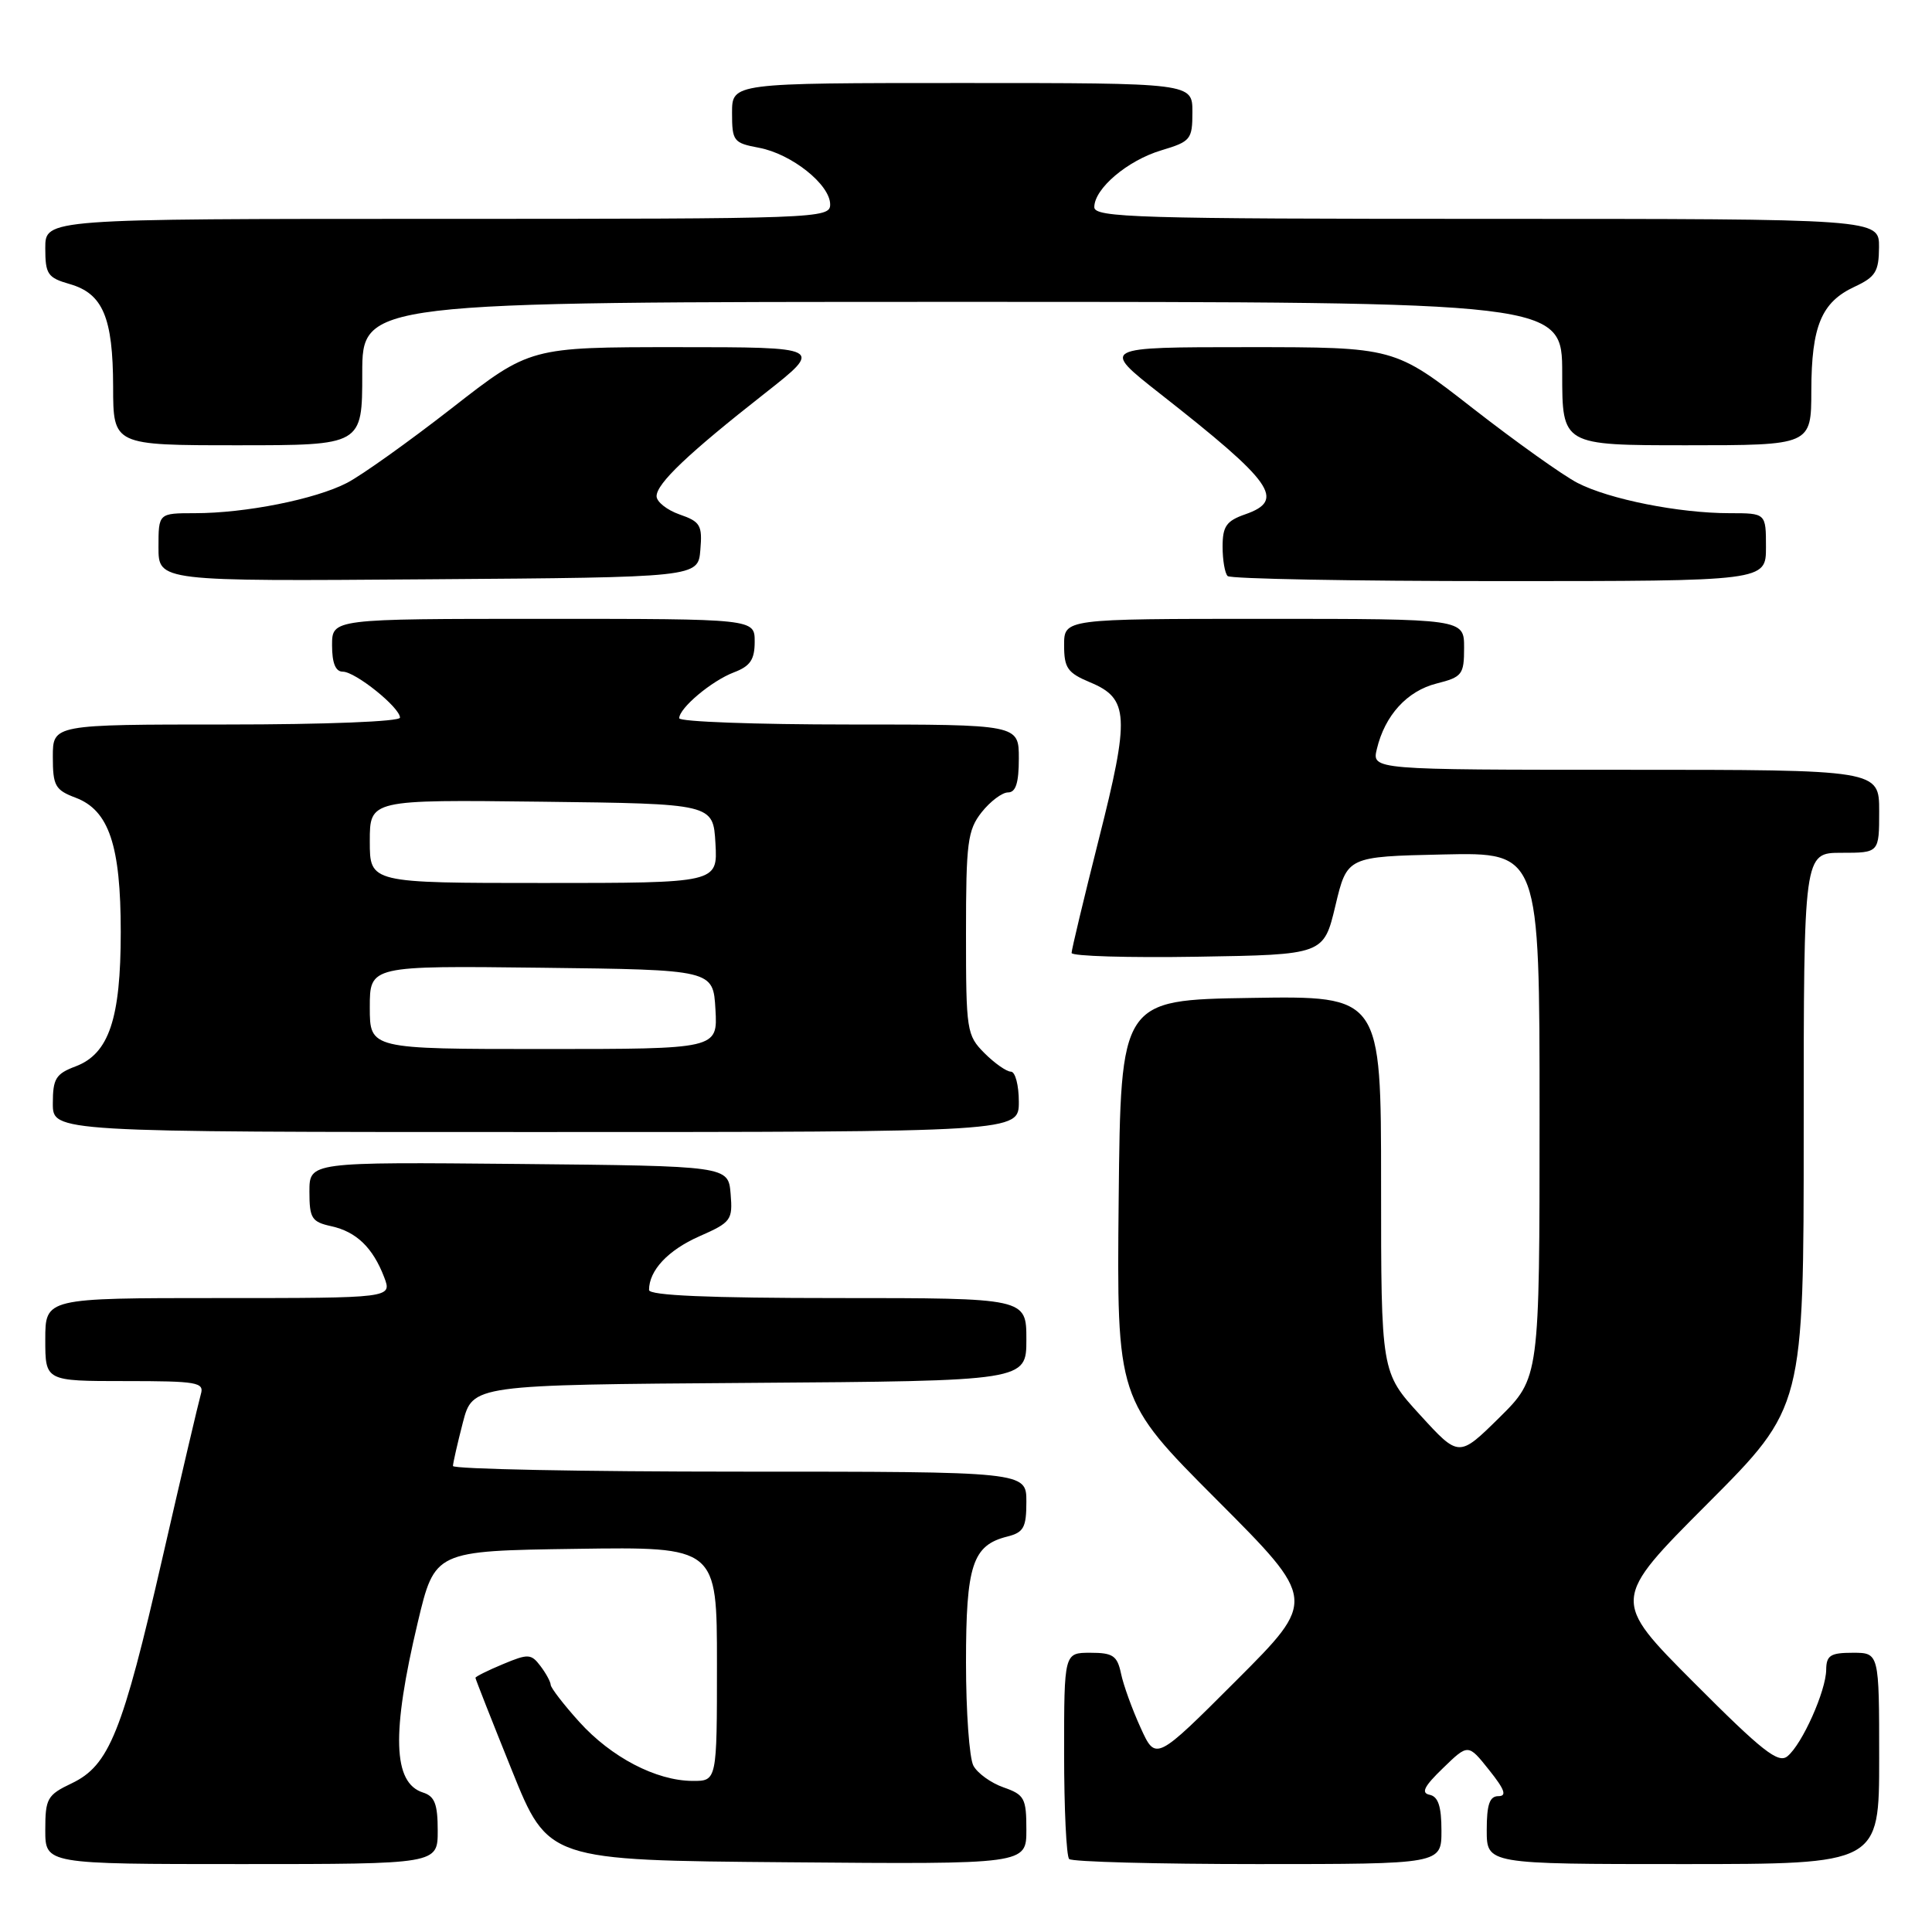 <?xml version="1.0" encoding="UTF-8" standalone="no"?>
<!DOCTYPE svg PUBLIC "-//W3C//DTD SVG 1.1//EN" "http://www.w3.org/Graphics/SVG/1.1/DTD/svg11.dtd" >
<svg xmlns="http://www.w3.org/2000/svg" xmlns:xlink="http://www.w3.org/1999/xlink" version="1.1" viewBox="0 0 256 256">
 <g >
 <path fill="currentColor"
d=" M 58.00 242.57 C 58.00 239.05 57.60 238.01 56.05 237.52 C 52.06 236.25 51.86 229.69 55.35 215.00 C 57.61 205.50 57.61 205.50 76.30 205.23 C 95.00 204.96 95.00 204.96 95.00 220.48 C 95.00 236.00 95.00 236.00 91.75 235.98 C 86.92 235.95 80.98 232.84 76.75 228.15 C 74.69 225.87 72.99 223.66 72.97 223.25 C 72.95 222.84 72.34 221.71 71.60 220.74 C 70.38 219.13 69.98 219.11 66.64 220.51 C 64.64 221.34 63.00 222.16 63.00 222.32 C 63.00 222.48 65.17 227.99 67.82 234.56 C 72.63 246.50 72.63 246.50 104.32 246.76 C 136.00 247.03 136.00 247.03 136.00 242.46 C 136.00 238.28 135.75 237.81 132.98 236.84 C 131.32 236.26 129.52 234.97 128.98 233.96 C 128.44 232.95 128.00 226.80 128.00 220.29 C 128.00 207.38 128.86 204.75 133.48 203.60 C 135.65 203.05 136.00 202.40 136.00 198.98 C 136.00 195.00 136.00 195.00 98.00 195.00 C 77.10 195.00 60.01 194.66 60.02 194.25 C 60.03 193.84 60.62 191.25 61.33 188.50 C 62.63 183.50 62.63 183.50 99.32 183.24 C 136.00 182.98 136.00 182.98 136.00 177.49 C 136.00 172.00 136.00 172.00 111.00 172.00 C 93.97 172.00 86.00 171.66 86.00 170.93 C 86.00 168.34 88.51 165.66 92.64 163.83 C 96.89 161.96 97.10 161.67 96.81 158.18 C 96.50 154.50 96.50 154.50 68.75 154.23 C 41.00 153.97 41.00 153.97 41.00 157.90 C 41.00 161.43 41.30 161.91 43.90 162.48 C 47.22 163.21 49.41 165.32 50.91 169.25 C 51.95 172.00 51.95 172.00 28.98 172.00 C 6.00 172.00 6.00 172.00 6.00 177.50 C 6.00 183.00 6.00 183.00 16.57 183.00 C 26.16 183.00 27.09 183.16 26.61 184.75 C 26.33 185.71 24.03 195.50 21.51 206.50 C 16.22 229.58 14.47 233.93 9.50 236.30 C 6.26 237.84 6.00 238.31 6.00 242.48 C 6.00 247.00 6.00 247.00 32.00 247.00 C 58.00 247.00 58.00 247.00 58.00 242.57 Z  M 191.00 242.57 C 191.00 239.36 190.57 238.06 189.44 237.82 C 188.26 237.58 188.69 236.71 191.21 234.28 C 194.54 231.05 194.54 231.05 197.31 234.53 C 199.39 237.13 199.70 238.00 198.54 238.00 C 197.38 238.00 197.00 239.11 197.00 242.50 C 197.00 247.00 197.00 247.00 223.00 247.00 C 249.00 247.00 249.00 247.00 249.00 233.00 C 249.00 219.00 249.00 219.00 245.50 219.00 C 242.54 219.00 242.00 219.35 241.98 221.25 C 241.95 224.06 238.81 231.10 236.85 232.71 C 235.64 233.72 233.52 232.05 224.46 222.96 C 213.53 212.00 213.53 212.00 226.27 199.23 C 239.00 186.47 239.00 186.47 239.00 149.74 C 239.00 113.00 239.00 113.00 244.00 113.00 C 249.00 113.00 249.00 113.00 249.00 107.50 C 249.00 102.00 249.00 102.00 215.39 102.00 C 181.78 102.00 181.78 102.00 182.44 99.25 C 183.50 94.79 186.44 91.56 190.35 90.57 C 193.75 89.71 194.00 89.39 194.00 85.82 C 194.00 82.00 194.00 82.00 167.50 82.00 C 141.00 82.00 141.00 82.00 141.00 85.49 C 141.00 88.52 141.45 89.16 144.46 90.42 C 149.60 92.56 149.72 94.93 145.59 111.23 C 143.61 119.08 141.99 125.85 141.99 126.27 C 142.00 126.70 149.52 126.92 158.70 126.77 C 175.40 126.50 175.40 126.50 176.95 120.00 C 178.50 113.50 178.50 113.50 191.25 113.22 C 204.00 112.94 204.00 112.94 204.00 147.75 C 204.00 182.57 204.00 182.57 198.66 187.85 C 193.31 193.12 193.31 193.12 188.16 187.48 C 183.00 181.84 183.00 181.84 183.00 156.90 C 183.00 131.95 183.00 131.95 165.75 132.23 C 148.50 132.50 148.50 132.50 148.23 158.97 C 147.97 185.44 147.97 185.44 161.22 198.72 C 174.48 212.01 174.48 212.01 163.81 222.68 C 153.14 233.35 153.14 233.35 151.13 228.92 C 150.02 226.49 148.85 223.26 148.54 221.75 C 148.04 219.39 147.47 219.00 144.48 219.00 C 141.00 219.00 141.00 219.00 141.00 232.33 C 141.00 239.67 141.30 245.97 141.67 246.33 C 142.03 246.70 153.28 247.00 166.67 247.00 C 191.00 247.00 191.00 247.00 191.00 242.57 Z  M 135.00 146.00 C 135.00 143.80 134.53 142.00 133.95 142.00 C 133.38 142.00 131.80 140.90 130.45 139.55 C 128.09 137.18 128.00 136.59 128.00 123.68 C 128.00 111.63 128.21 110.00 130.07 107.63 C 131.21 106.19 132.79 105.00 133.57 105.00 C 134.60 105.00 135.00 103.73 135.00 100.50 C 135.00 96.00 135.00 96.00 112.50 96.00 C 100.12 96.00 90.00 95.63 90.00 95.17 C 90.00 93.82 94.30 90.21 97.25 89.09 C 99.41 88.27 100.00 87.41 100.00 85.02 C 100.00 82.00 100.00 82.00 72.00 82.00 C 44.00 82.00 44.00 82.00 44.00 85.50 C 44.00 87.86 44.46 89.00 45.42 89.00 C 47.09 89.00 53.00 93.75 53.00 95.09 C 53.00 95.61 43.17 96.00 30.00 96.00 C 7.00 96.00 7.00 96.00 7.00 100.28 C 7.00 104.12 7.31 104.68 10.02 105.70 C 14.44 107.37 16.00 112.02 16.00 123.50 C 16.00 134.98 14.44 139.63 10.02 141.30 C 7.39 142.29 7.00 142.93 7.00 146.22 C 7.00 150.00 7.00 150.00 71.00 150.00 C 135.00 150.00 135.00 150.00 135.00 146.00 Z  M 92.80 72.87 C 93.08 69.60 92.80 69.12 90.05 68.17 C 88.37 67.58 87.00 66.49 87.00 65.75 C 87.00 64.07 91.19 60.09 101.32 52.14 C 109.13 46.00 109.13 46.00 89.68 46.00 C 70.23 46.00 70.23 46.00 59.86 54.09 C 54.16 58.53 47.91 62.99 45.97 63.99 C 41.77 66.16 32.52 68.00 25.82 68.00 C 21.00 68.00 21.00 68.00 21.00 72.51 C 21.00 77.03 21.00 77.03 56.75 76.76 C 92.50 76.50 92.50 76.50 92.80 72.87 Z  M 234.00 72.50 C 234.00 68.00 234.00 68.00 229.18 68.00 C 222.48 68.00 213.23 66.16 209.03 63.99 C 207.09 62.99 200.84 58.53 195.14 54.09 C 184.77 46.00 184.77 46.00 165.32 46.00 C 145.87 46.00 145.87 46.00 153.68 52.14 C 168.74 63.95 170.38 66.27 165.00 68.15 C 162.50 69.02 162.00 69.74 162.00 72.43 C 162.00 74.21 162.30 75.97 162.67 76.33 C 163.03 76.70 179.23 77.00 198.67 77.00 C 234.00 77.00 234.00 77.00 234.00 72.50 Z  M 48.00 49.50 C 48.00 40.00 48.00 40.00 127.50 40.00 C 207.00 40.00 207.00 40.00 207.00 49.50 C 207.00 59.00 207.00 59.00 223.50 59.00 C 240.00 59.00 240.00 59.00 240.01 51.75 C 240.03 43.20 241.35 40.04 245.73 38.00 C 248.52 36.70 248.96 35.99 248.98 32.75 C 249.00 29.00 249.00 29.00 197.00 29.00 C 150.76 29.00 145.00 28.83 145.00 27.45 C 145.00 24.99 149.40 21.26 153.88 19.92 C 157.78 18.75 158.00 18.48 158.00 14.84 C 158.00 11.00 158.00 11.00 127.50 11.00 C 97.00 11.00 97.00 11.00 97.00 14.95 C 97.00 18.70 97.19 18.95 100.57 19.58 C 104.89 20.39 110.00 24.46 110.00 27.09 C 110.00 28.95 108.53 29.00 58.00 29.00 C 6.00 29.00 6.00 29.00 6.00 32.86 C 6.00 36.34 6.31 36.80 9.24 37.64 C 13.63 38.90 14.97 42.06 14.99 51.25 C 15.00 59.00 15.00 59.00 31.50 59.00 C 48.00 59.00 48.00 59.00 48.00 49.50 Z  M 49.00 133.48 C 49.00 127.96 49.00 127.96 71.75 128.23 C 94.50 128.50 94.50 128.50 94.80 133.75 C 95.10 139.00 95.10 139.00 72.05 139.00 C 49.00 139.00 49.00 139.00 49.00 133.48 Z  M 49.00 111.48 C 49.00 105.96 49.00 105.96 71.75 106.23 C 94.50 106.50 94.50 106.50 94.80 111.75 C 95.10 117.00 95.10 117.00 72.05 117.00 C 49.00 117.00 49.00 117.00 49.00 111.48 Z "/>
</g>
</svg>